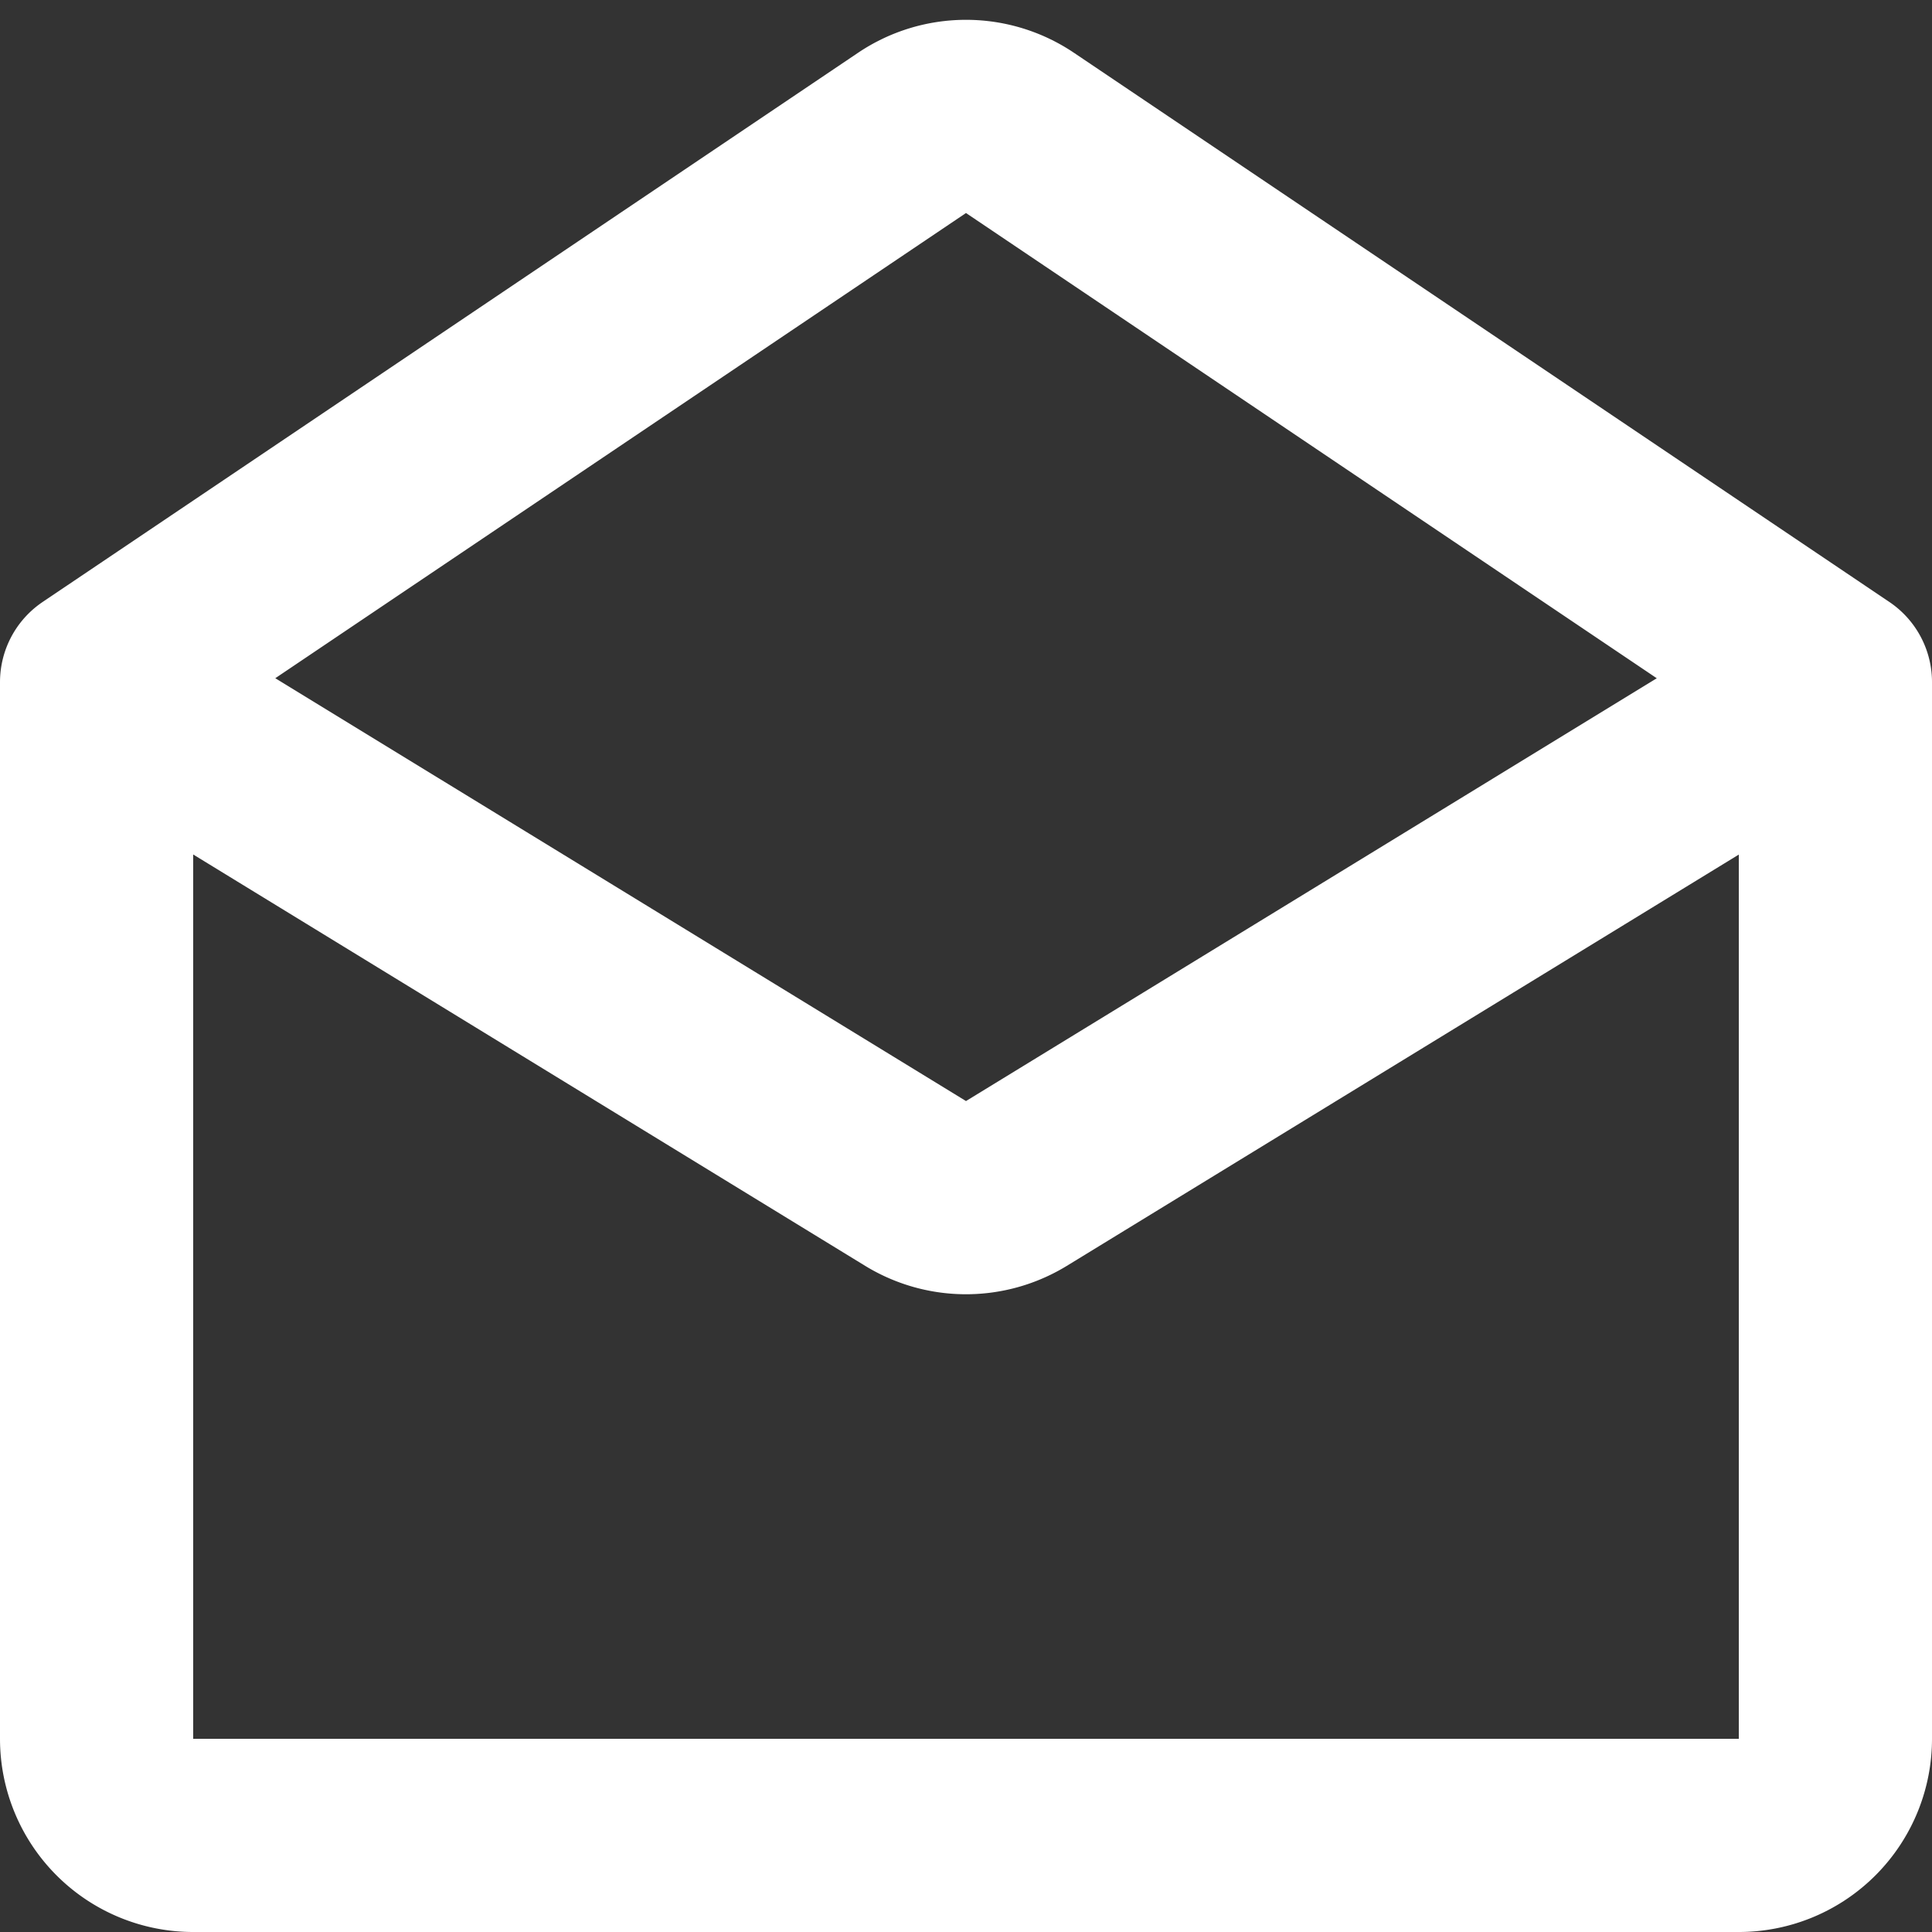 <svg width="20" height="20" viewBox="0 0 20 20" fill="none" xmlns="http://www.w3.org/2000/svg"><rect x="0" y="0" width="20" height="20" fill="#333333" stroke="none"/><path d="m1 7.061 8.478 5.19a1 1 0 0 0 1.044 0L19 7.062m-18 0V18a1 1 0 0 0 1 1h16a1 1 0 0 0 1-1V7.061m-18 0 8.441-5.685a1 1 0 0 1 1.118 0L19 7.061" stroke="#fff" stroke-width="2" stroke-linecap="round" stroke-linejoin="round"/></svg>